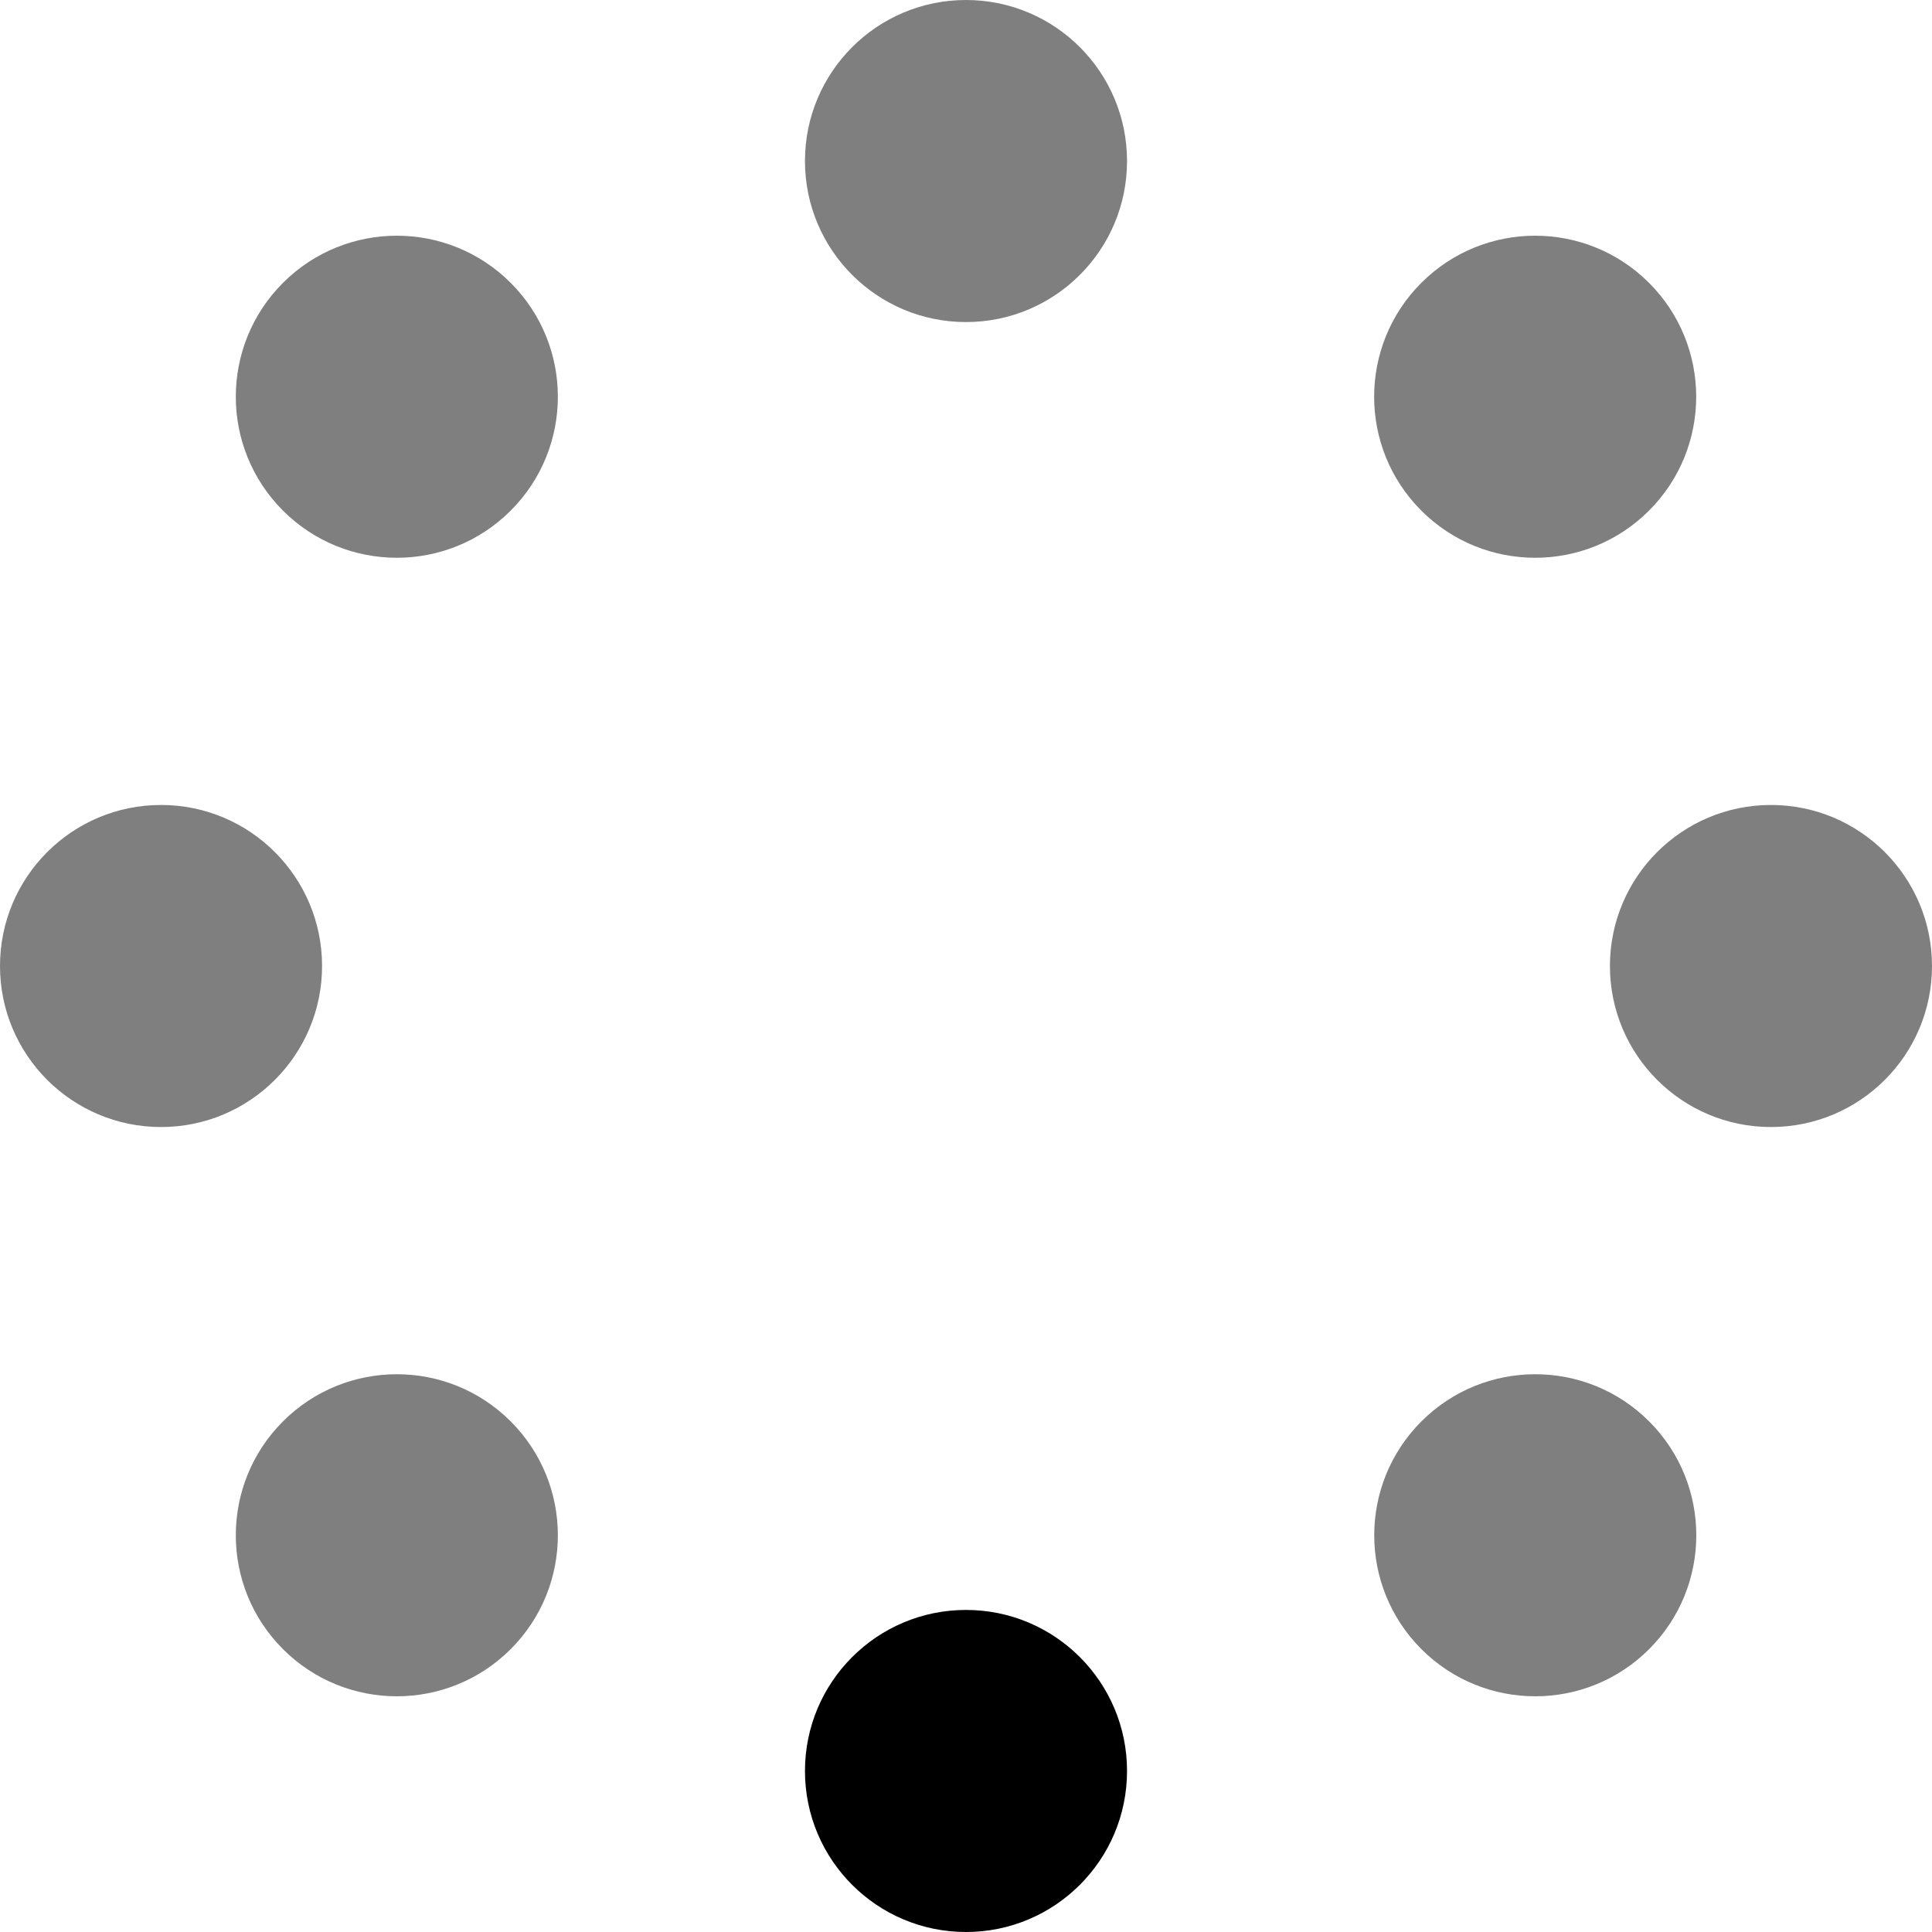 <svg width="20" height="20" viewBox="0 0 20 20" fill="none" xmlns="http://www.w3.org/2000/svg">
<circle cx="1.667" cy="10" r="1.667" fill="black" fill-opacity="0.5"/>
<circle cx="18.333" cy="10" r="1.667" fill="black" fill-opacity="0.5"/>
<circle cx="10" cy="1.667" r="1.667" fill="black" fill-opacity="0.5"/>
<circle cx="10" cy="18.333" r="1.667" fill="black"/>
<circle cx="15.892" cy="4.107" r="1.667" transform="rotate(45 15.892 4.107)" fill="black" fill-opacity="0.5"/>
<circle cx="4.108" cy="15.893" r="1.667" transform="rotate(45 4.108 15.893)" fill="black" fill-opacity="0.5"/>
<circle cx="15.893" cy="15.893" r="1.667" transform="rotate(135 15.893 15.893)" fill="black" fill-opacity="0.5"/>
<circle cx="4.108" cy="4.107" r="1.667" transform="rotate(135 4.108 4.107)" fill="black" fill-opacity="0.5"/>
</svg>
